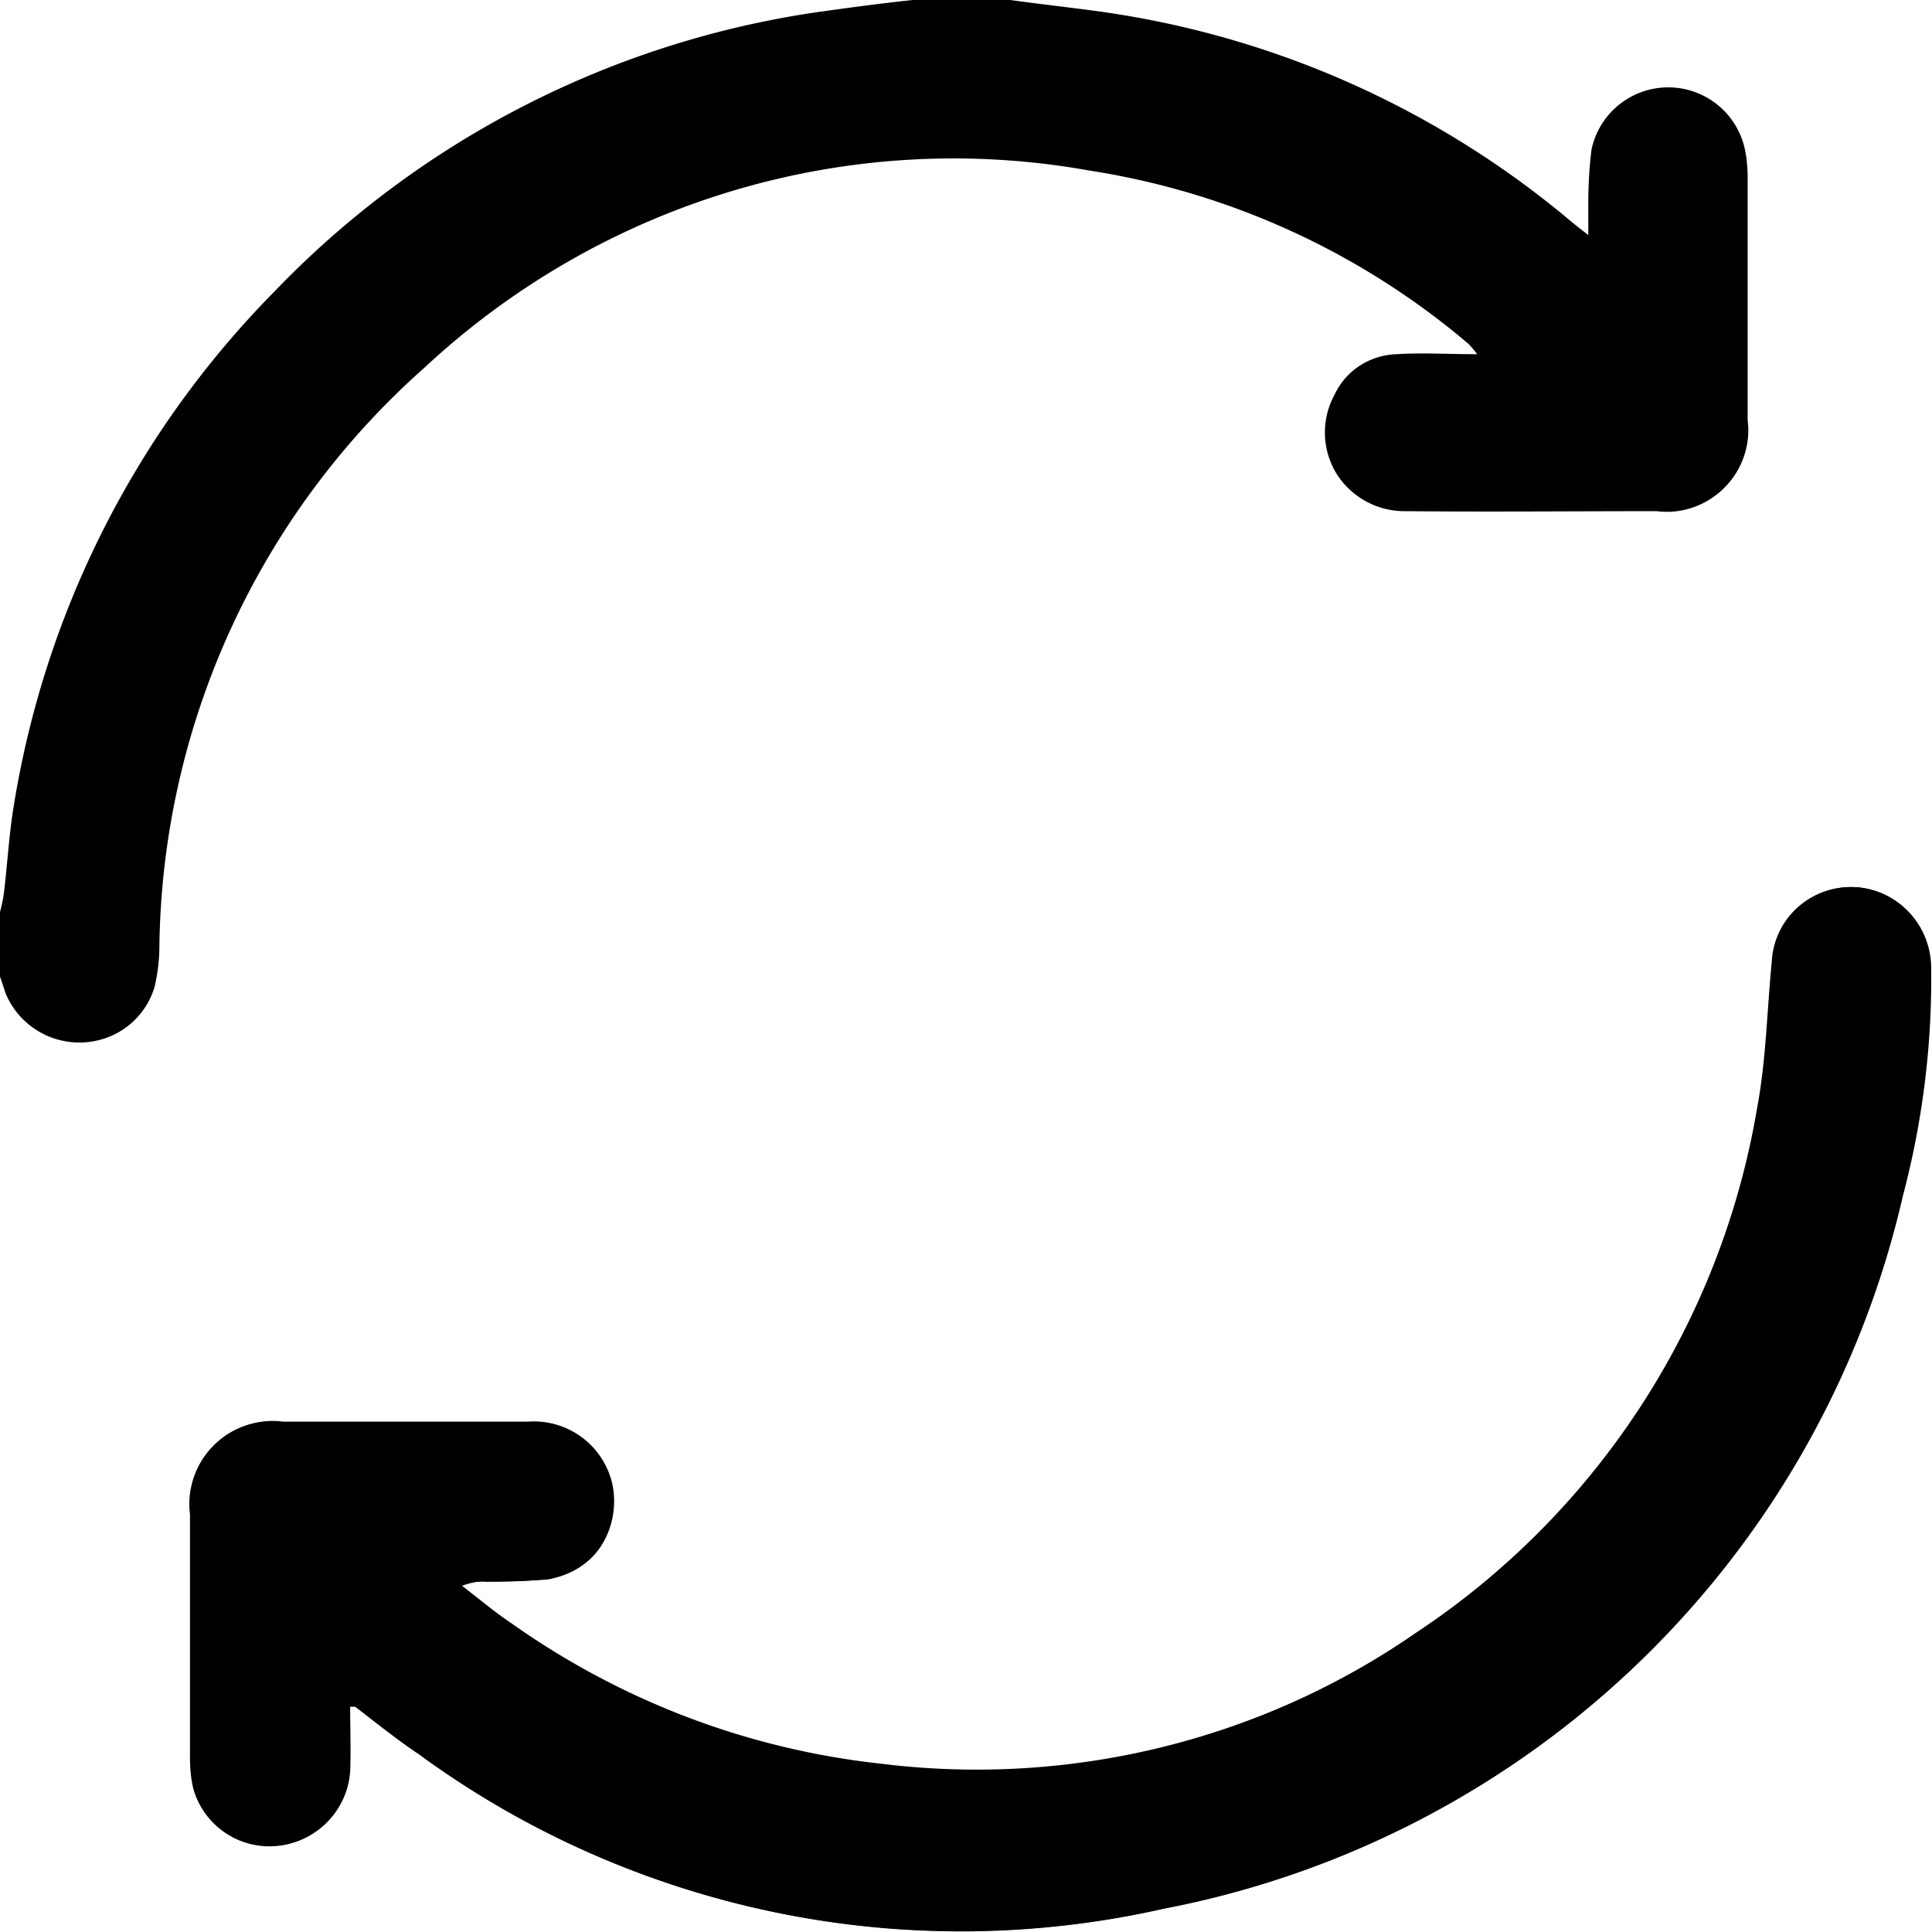 <?xml version="1.0" encoding="UTF-8"?>
<svg xmlns="http://www.w3.org/2000/svg" xmlns:xlink="http://www.w3.org/1999/xlink" width="24" height="24"
     viewBox="0 0 24 24" version="1.1">
    <path d="M4.35 21.2h.06c.26.2.52.41.79.59 2.66 1.95 6.04 2.64 9.25 1.92 4.55-.87 8.15-4.35 9.18-8.86.24-.91.36-1.86.35-2.8.02-.55-.41-1.01-.95-1.03s-.99.39-1.02.92c-.06.61-.07 1.22-.18 1.81a9.768 9.768 0 0 1-4.25 6.54 9.573 9.573 0 0 1-6.65 1.63 9.808 9.808 0 0 1-4.59-1.74c-.21-.15-.41-.32-.62-.48.1-.04.21-.06.32-.05.26 0 .52-.01.77-.03.26-.05.49-.2.64-.41s.2-.49.14-.75a.987.987 0 0 0-1.04-.79H3.5a.998.998 0 0 0-.85.29c-.22.22-.33.54-.29.85v3c0 .15.01.3.05.44a.984.984 0 0 0 1.92-.24c.02-.27 0-.53 0-.8"/>
    <path d="M12.55 0c.36.05.72.09 1.09.14 2.18.3 4.22 1.21 5.9 2.63l.19.15v-.36c0-.23.01-.46.04-.7a.974.974 0 0 1 1.9-.03c.03.13.04.26.04.39v3c.04.31-.07.62-.29.84s-.53.33-.84.29c-1.04 0-2.08.01-3.11 0a1 1 0 0 1-.87-.47.98.98 0 0 1-.02-.98c.14-.3.44-.49.77-.5.32-.02.63 0 1 0-.03-.04-.07-.09-.11-.13a9.518 9.518 0 0 0-4.7-2.15c-2.99-.54-6.05.38-8.27 2.45a9.767 9.767 0 0 0-3.29 7.18c0 .17-.02.34-.06.51-.12.4-.48.68-.91.69a.99.99 0 0 1-.94-.61L0 12.13v-.8c.02-.08.04-.16.05-.25.04-.33.06-.67.11-1 .38-2.45 1.52-4.71 3.26-6.47C5.23 1.73 7.63.5 10.23.14c.36-.05.73-.1 1.11-.14z"/>
    <path d="M4.35 21.2c0 .27.01.54 0 .8-.03.47-.39.86-.86.92s-.92-.23-1.06-.68c-.04-.14-.05-.29-.05-.44v-3a1.018 1.018 0 0 1 1.14-1.14h3.04a1 1 0 0 1 1.05.79c.05.26 0 .53-.14.75s-.38.37-.64.41c-.25.03-.51.04-.77.03-.11 0-.22.02-.32.06.21.16.41.33.62.47 1.36.96 2.93 1.56 4.59 1.74 2.34.29 4.71-.29 6.65-1.63 2.27-1.5 3.8-3.87 4.25-6.54.11-.6.11-1.21.18-1.81.04-.52.48-.93 1.01-.91.54.03.96.48.95 1.03.01.95-.11 1.89-.35 2.8a11.678 11.678 0 0 1-9.18 8.86c-3.22.73-6.59.03-9.25-1.92-.27-.19-.52-.4-.79-.59h-.06"/>
</svg>
